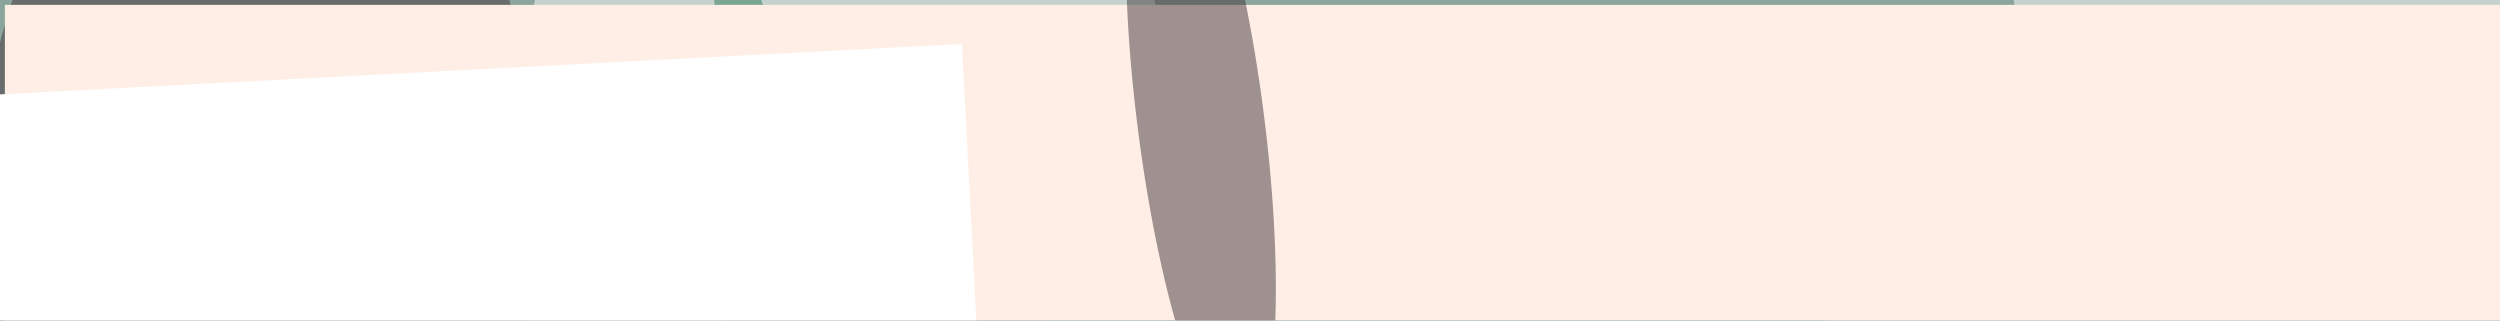 <svg xmlns="http://www.w3.org/2000/svg" viewBox="0 0 7488 960"><filter id="b"><feGaussianBlur stdDeviation="12" /></filter><path d="M0 0h7488v960H0z" fill="#8ba59a" /><g filter="url(#b)" transform="scale(29.25) translate(0.5 0.5)"><g transform="translate(233.955 4.334) rotate(68.73) scale(41.912 26.248)"><ellipse fill="#fff" fill-opacity=".502" cx="0" cy="0" rx="1" ry="1" /></g><g transform="translate(25.52 22.679) rotate(272.556) scale(50.245 28.659)"><ellipse fill="#48343e" fill-opacity=".502" cx="0" cy="0" rx="1" ry="1" /></g><ellipse fill="#fff" fill-opacity=".502" cx="86" cy="2" rx="32" ry="19" /><g transform="translate(149.498 26.394) rotate(170.645) scale(43.661 20.922)"><ellipse fill="#2b725c" fill-opacity=".502" cx="0" cy="0" rx="1" ry="1" /></g><path fill="#30785a" fill-opacity=".502" d="M74.454 47 183.075 30.826 85.665 23.086 72.052-16z" /><path d="M0 0h7488v960H0z" fill="#ffeee5" /><g transform="translate(122.47 11.97) rotate(262.726) scale(32.981 6.494)"><ellipse fill="#41353b" fill-opacity=".502" cx="0" cy="0" rx="1" ry="1" /></g><g transform="translate(98 4) rotate(87) scale(23 31)"><path d="M0 0h7488v960H0z" fill="#fff" /></g></g></svg>